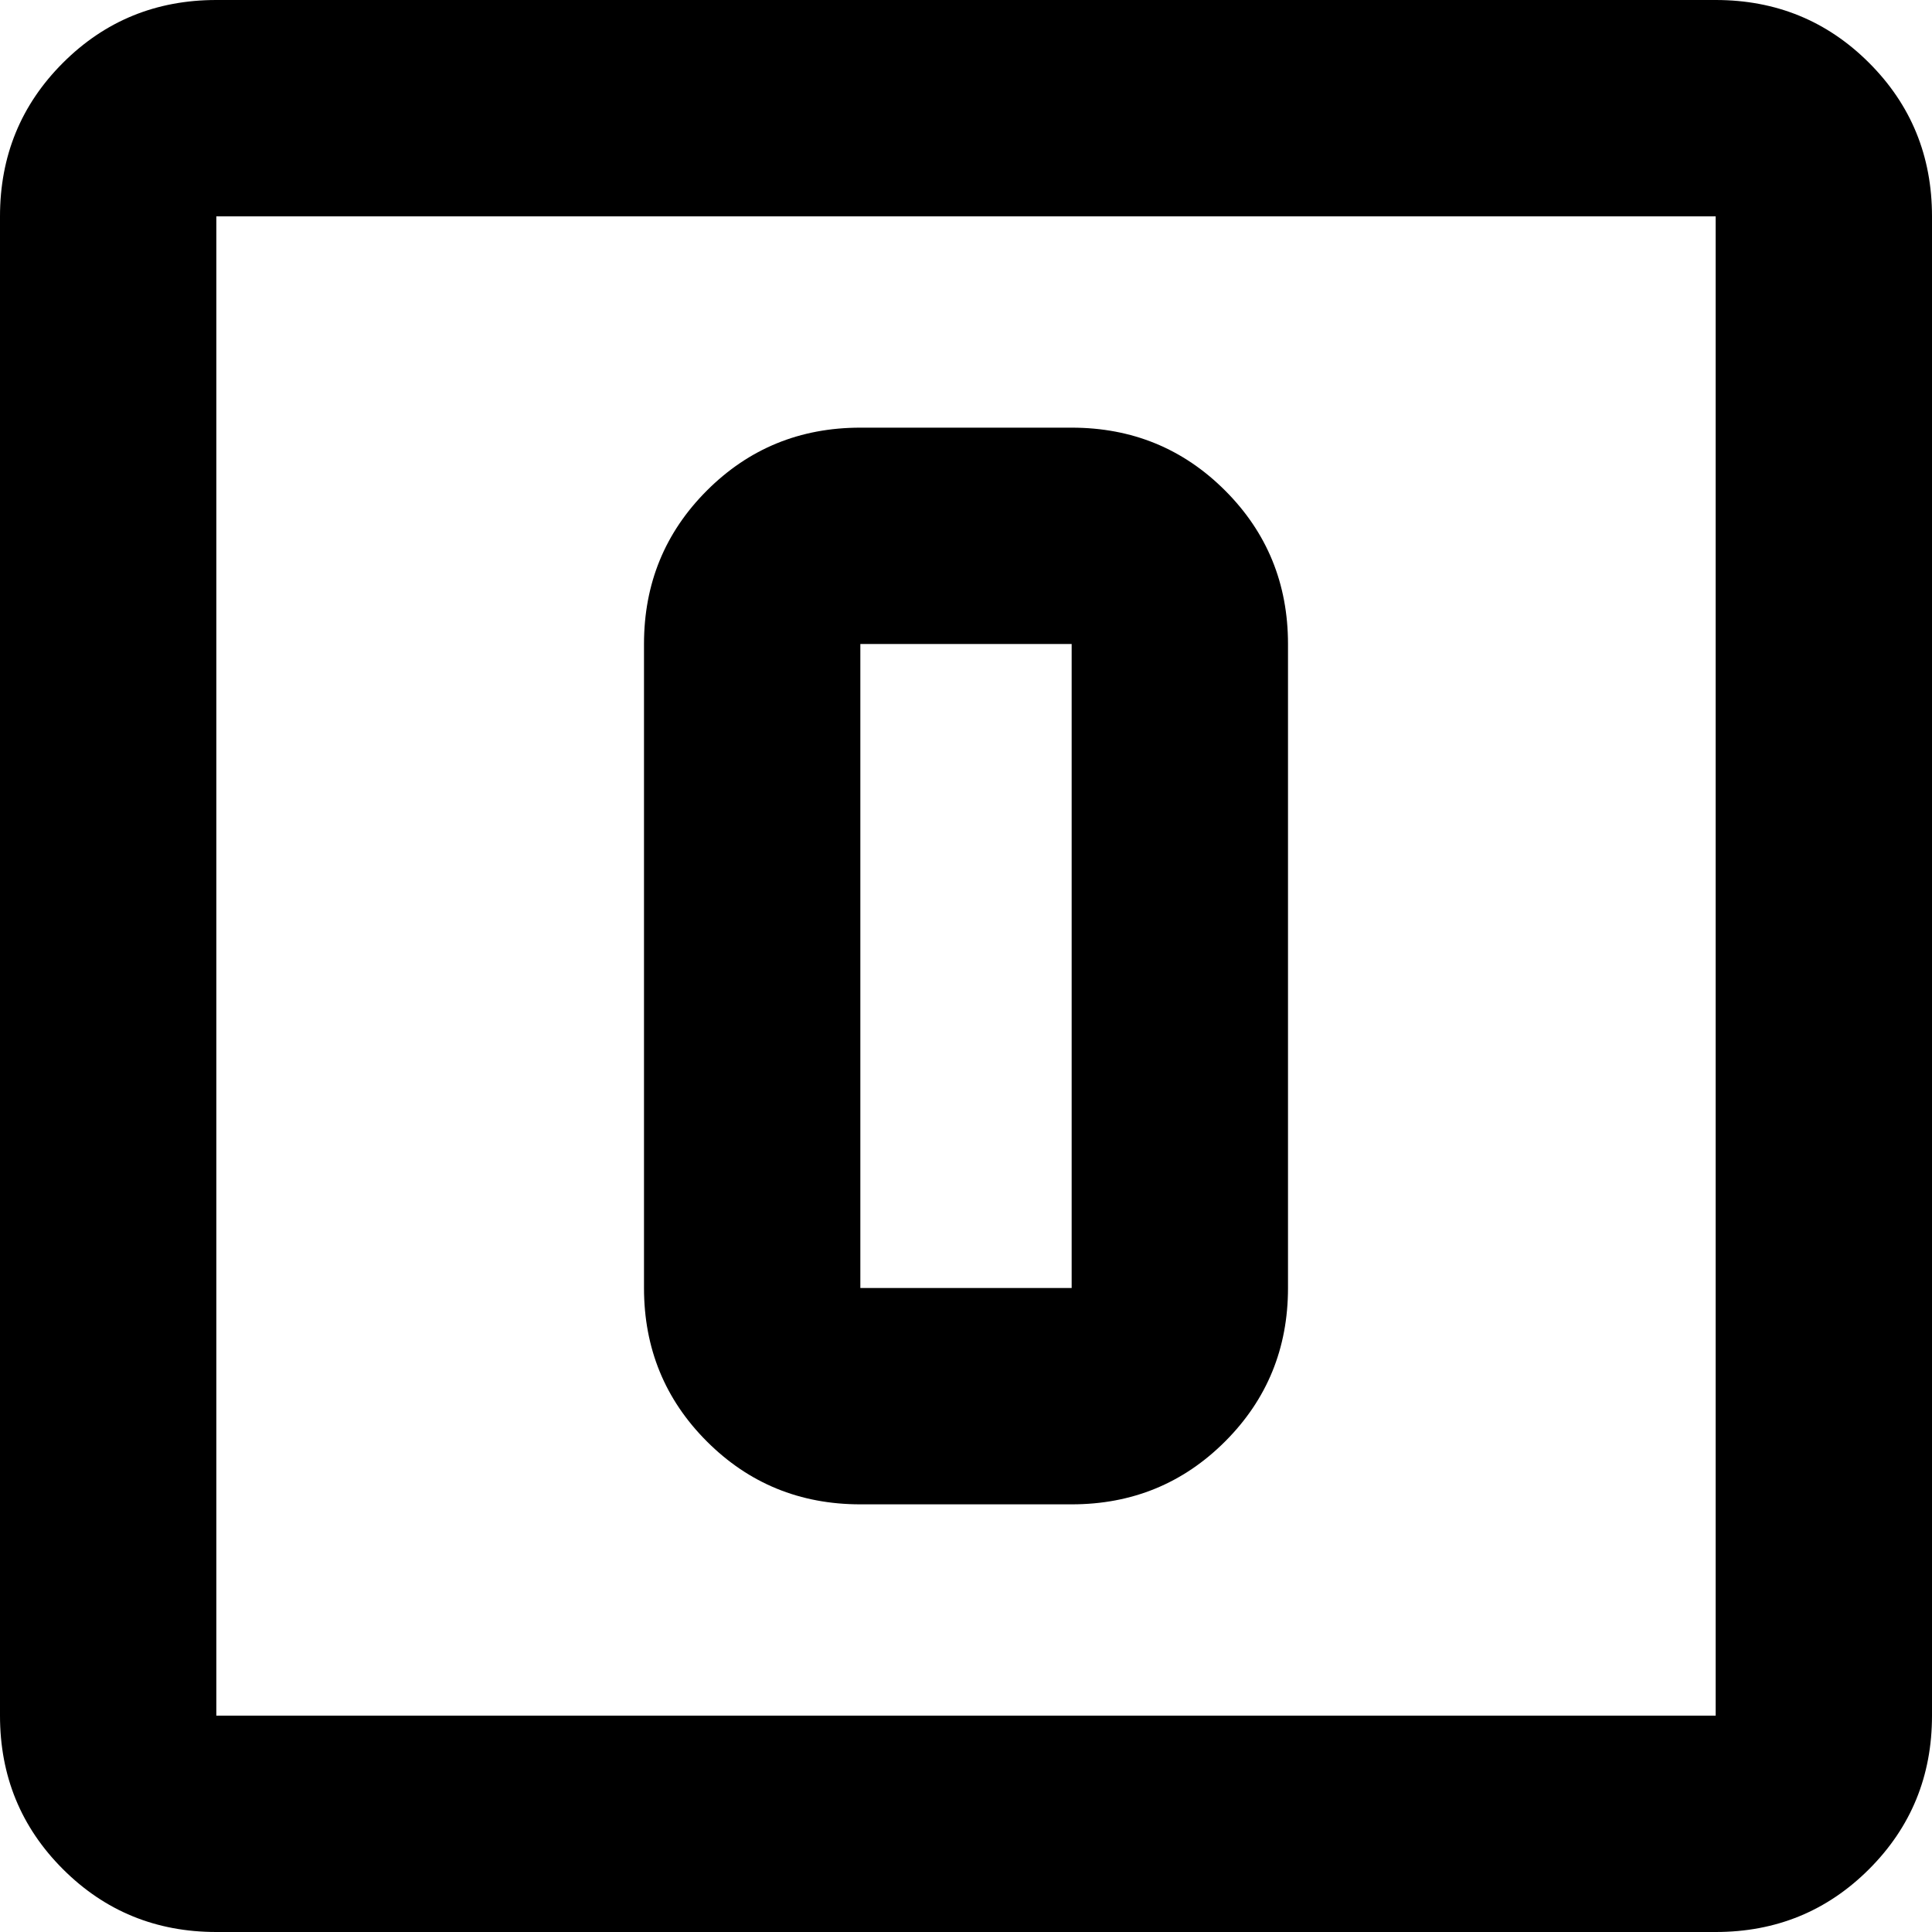 <svg xmlns="http://www.w3.org/2000/svg" viewBox="64 0 384 384">
      <g transform="scale(1 -1) translate(0 -384)">
        <path d="M405 43V341H107V43ZM405 384Q423 384 435.5 371.5Q448 359 448 341V43Q448 25 435.5 12.5Q423 0 405 0H107Q89 0 76.5 12.5Q64 25 64 43V341Q64 359 76.5 371.5Q89 384 107 384ZM235 299H277Q295 299 307.5 286.5Q320 274 320 256V128Q320 110 307.5 97.5Q295 85 277 85H235Q217 85 204.5 97.5Q192 110 192 128V256Q192 274 204.5 286.5Q217 299 235 299ZM235 256V128H277V256Z" />
      </g>
    </svg>